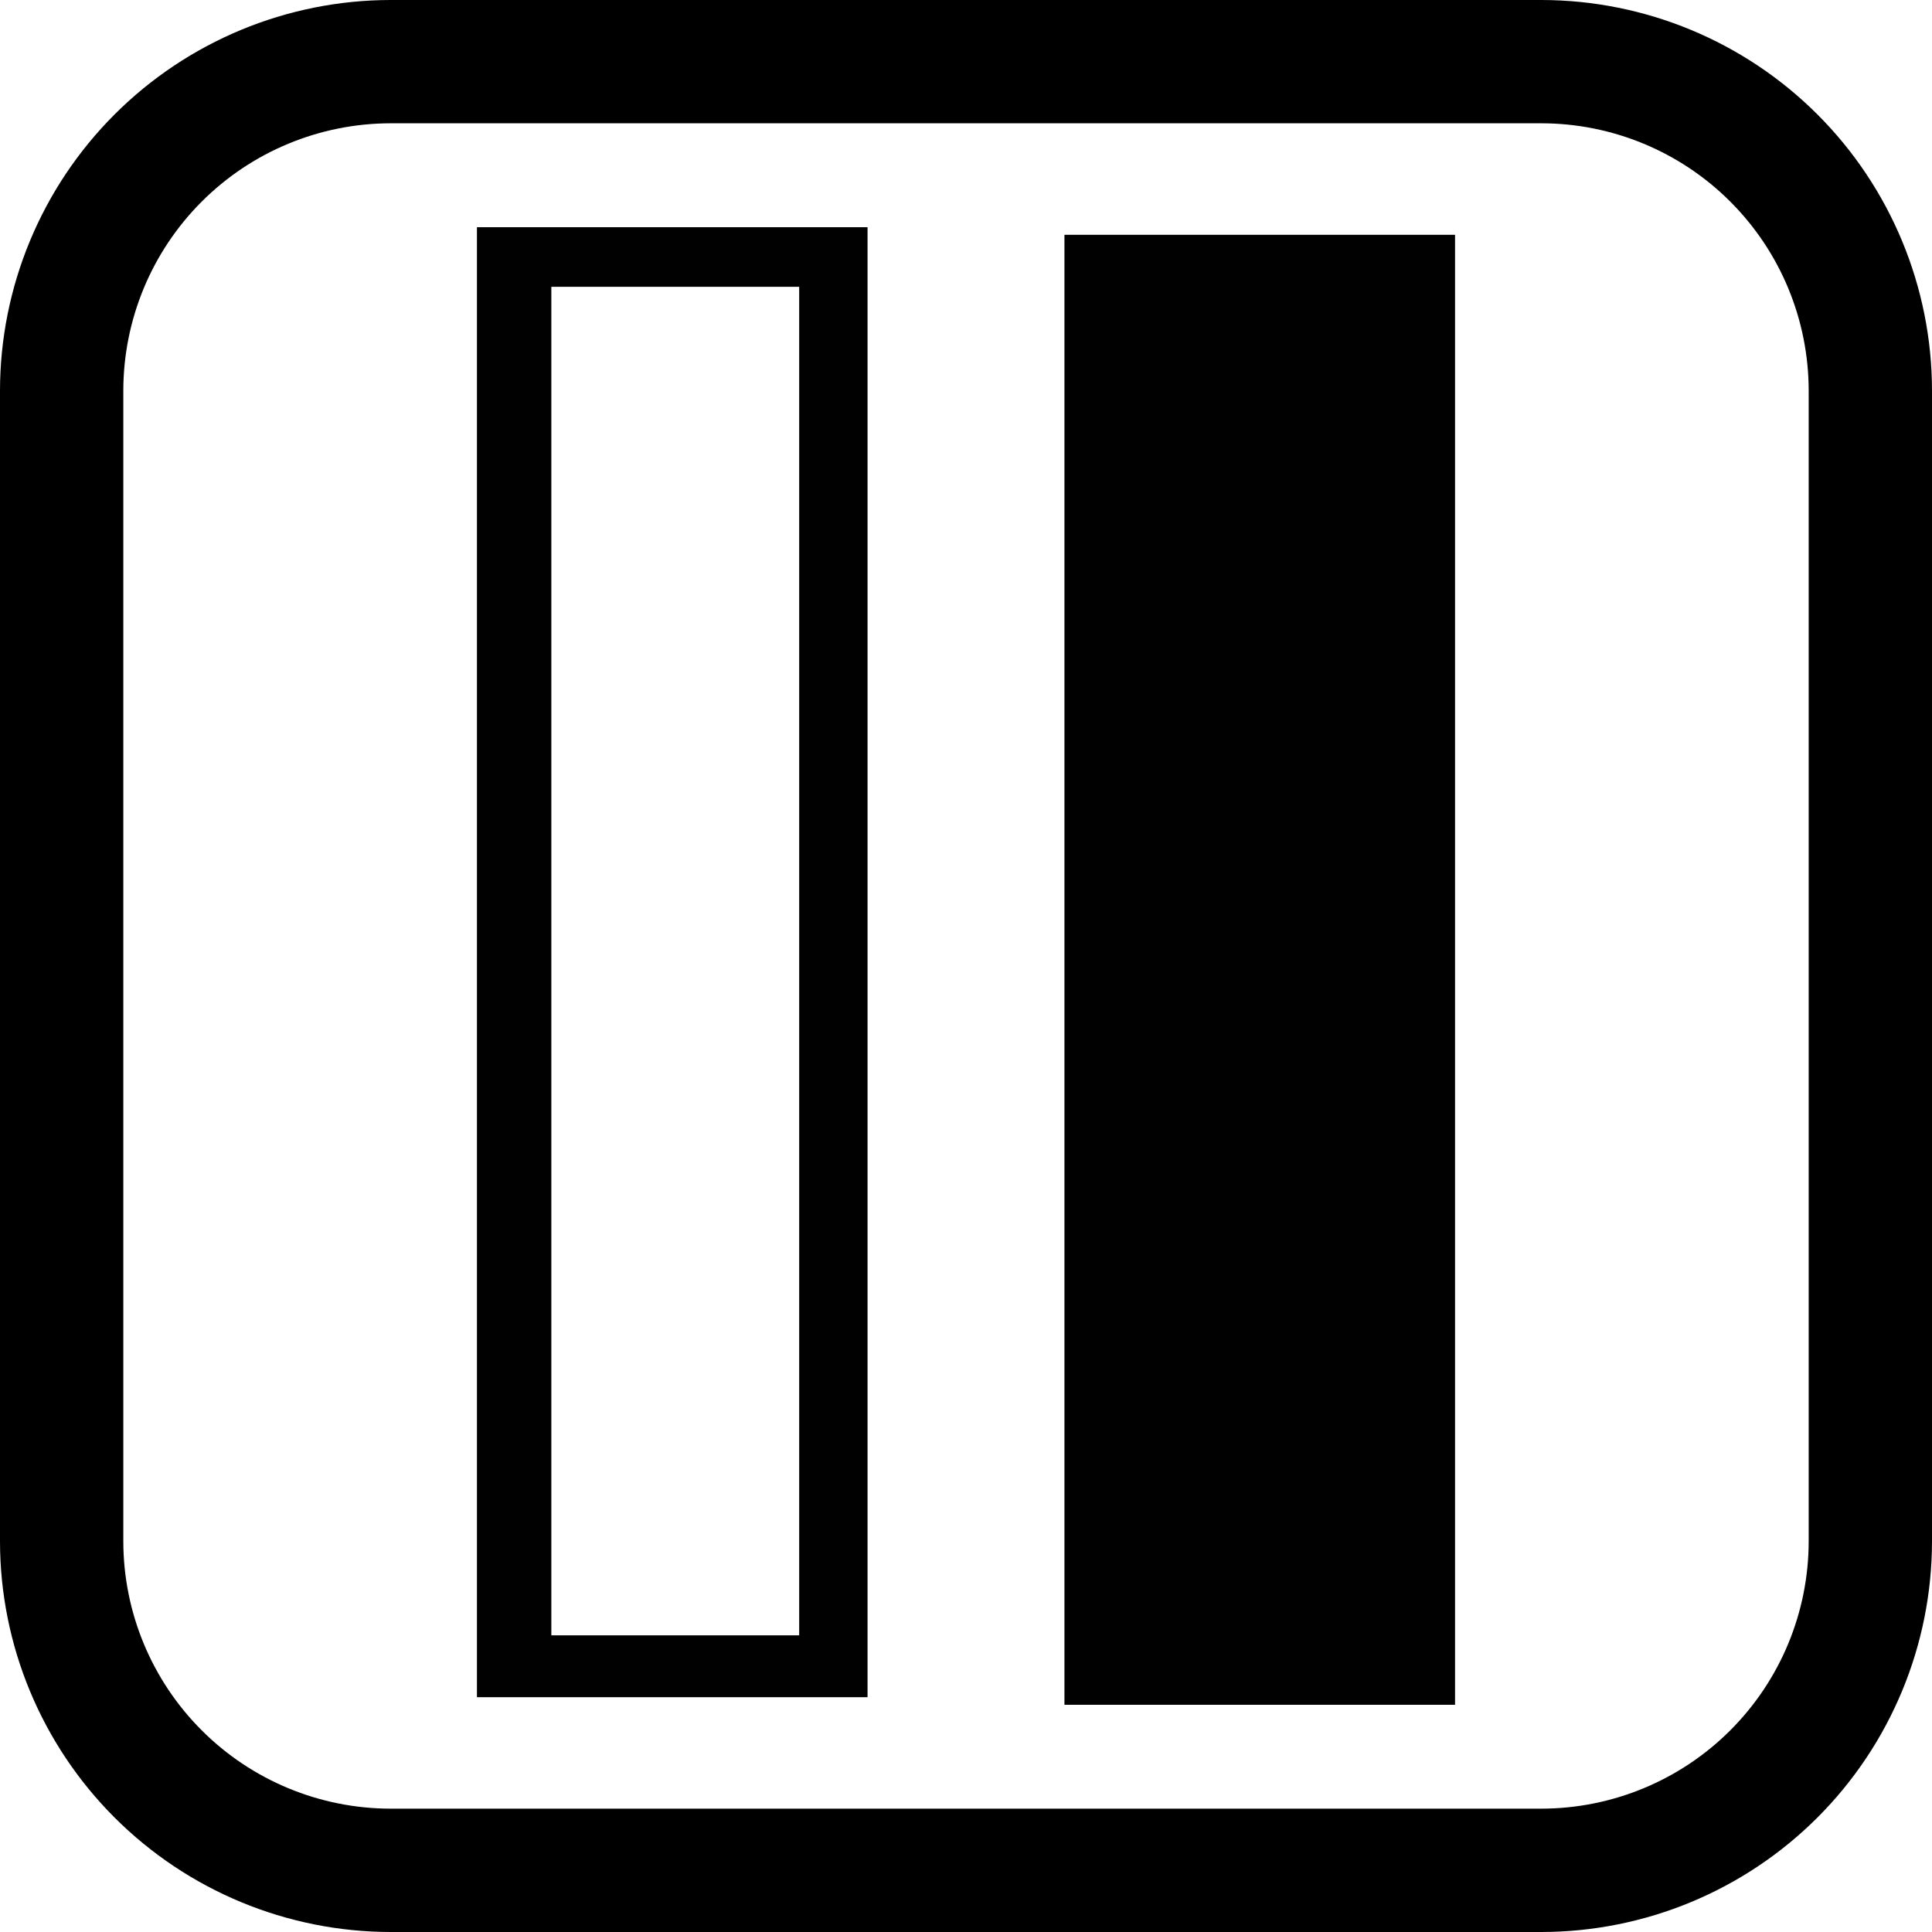 <?xml version="1.0" encoding="utf-8"?>
<svg viewBox="1818.995 1554.905 411.25 411.25" xmlns="http://www.w3.org/2000/svg">
  <g>
    <path d="M 2147.12 1554.905 L 1902.12 1554.905 C 1880.081 1554.932 1858.952 1563.698 1843.37 1579.28 C 1827.788 1594.862 1819.022 1615.991 1818.995 1638.03 L 1818.995 1883.03 C 1819.022 1905.069 1827.788 1926.198 1843.37 1941.78 C 1858.952 1957.362 1880.081 1966.128 1902.12 1966.155 L 2147.12 1966.155 C 2169.159 1966.128 2190.288 1957.362 2205.87 1941.78 C 2221.452 1926.198 2230.218 1905.069 2230.245 1883.03 L 2230.245 1638.03 C 2230.217 1615.991 2221.452 1594.862 2205.87 1579.28 C 2190.288 1563.698 2169.159 1554.932 2147.12 1554.905 Z M 2203.995 1883.025 C 2203.975 1898.103 2197.979 1912.56 2187.315 1923.22 C 2176.655 1933.884 2162.198 1939.88 2147.12 1939.9 L 1902.12 1939.9 C 1887.042 1939.88 1872.585 1933.884 1861.925 1923.22 C 1851.261 1912.56 1845.265 1898.103 1845.245 1883.025 L 1845.245 1638.025 C 1845.264 1622.947 1851.26 1608.49 1861.925 1597.83 C 1872.585 1587.166 1887.042 1581.17 1902.12 1581.15 L 2147.12 1581.15 C 2162.198 1581.169 2176.655 1587.165 2187.315 1597.83 C 2197.979 1608.49 2203.975 1622.947 2203.995 1638.025 L 2203.995 1883.025 Z"/>
    <path d="M 1805.638 1801.296 L 2118.544 1801.296 L 2118.544 1718.151 L 1805.638 1718.151 M 2105.861 1786.744 L 1818.807 1786.744 L 1818.807 1733.987 L 2105.861 1733.987 L 2105.861 1786.744 Z" fill-opacity=".995" style="" transform="matrix(0, -1, 1, 0, 202.367, 3721.814)"/>
    <path d="M 1930.696 1802.909 L 2243.602 1802.909 L 2243.602 1719.764 L 1930.696 1719.764" fill-opacity=".995" style="" transform="matrix(0, -1, 1, 0, 325.812, 3848.486)"/>
  </g>
</svg>